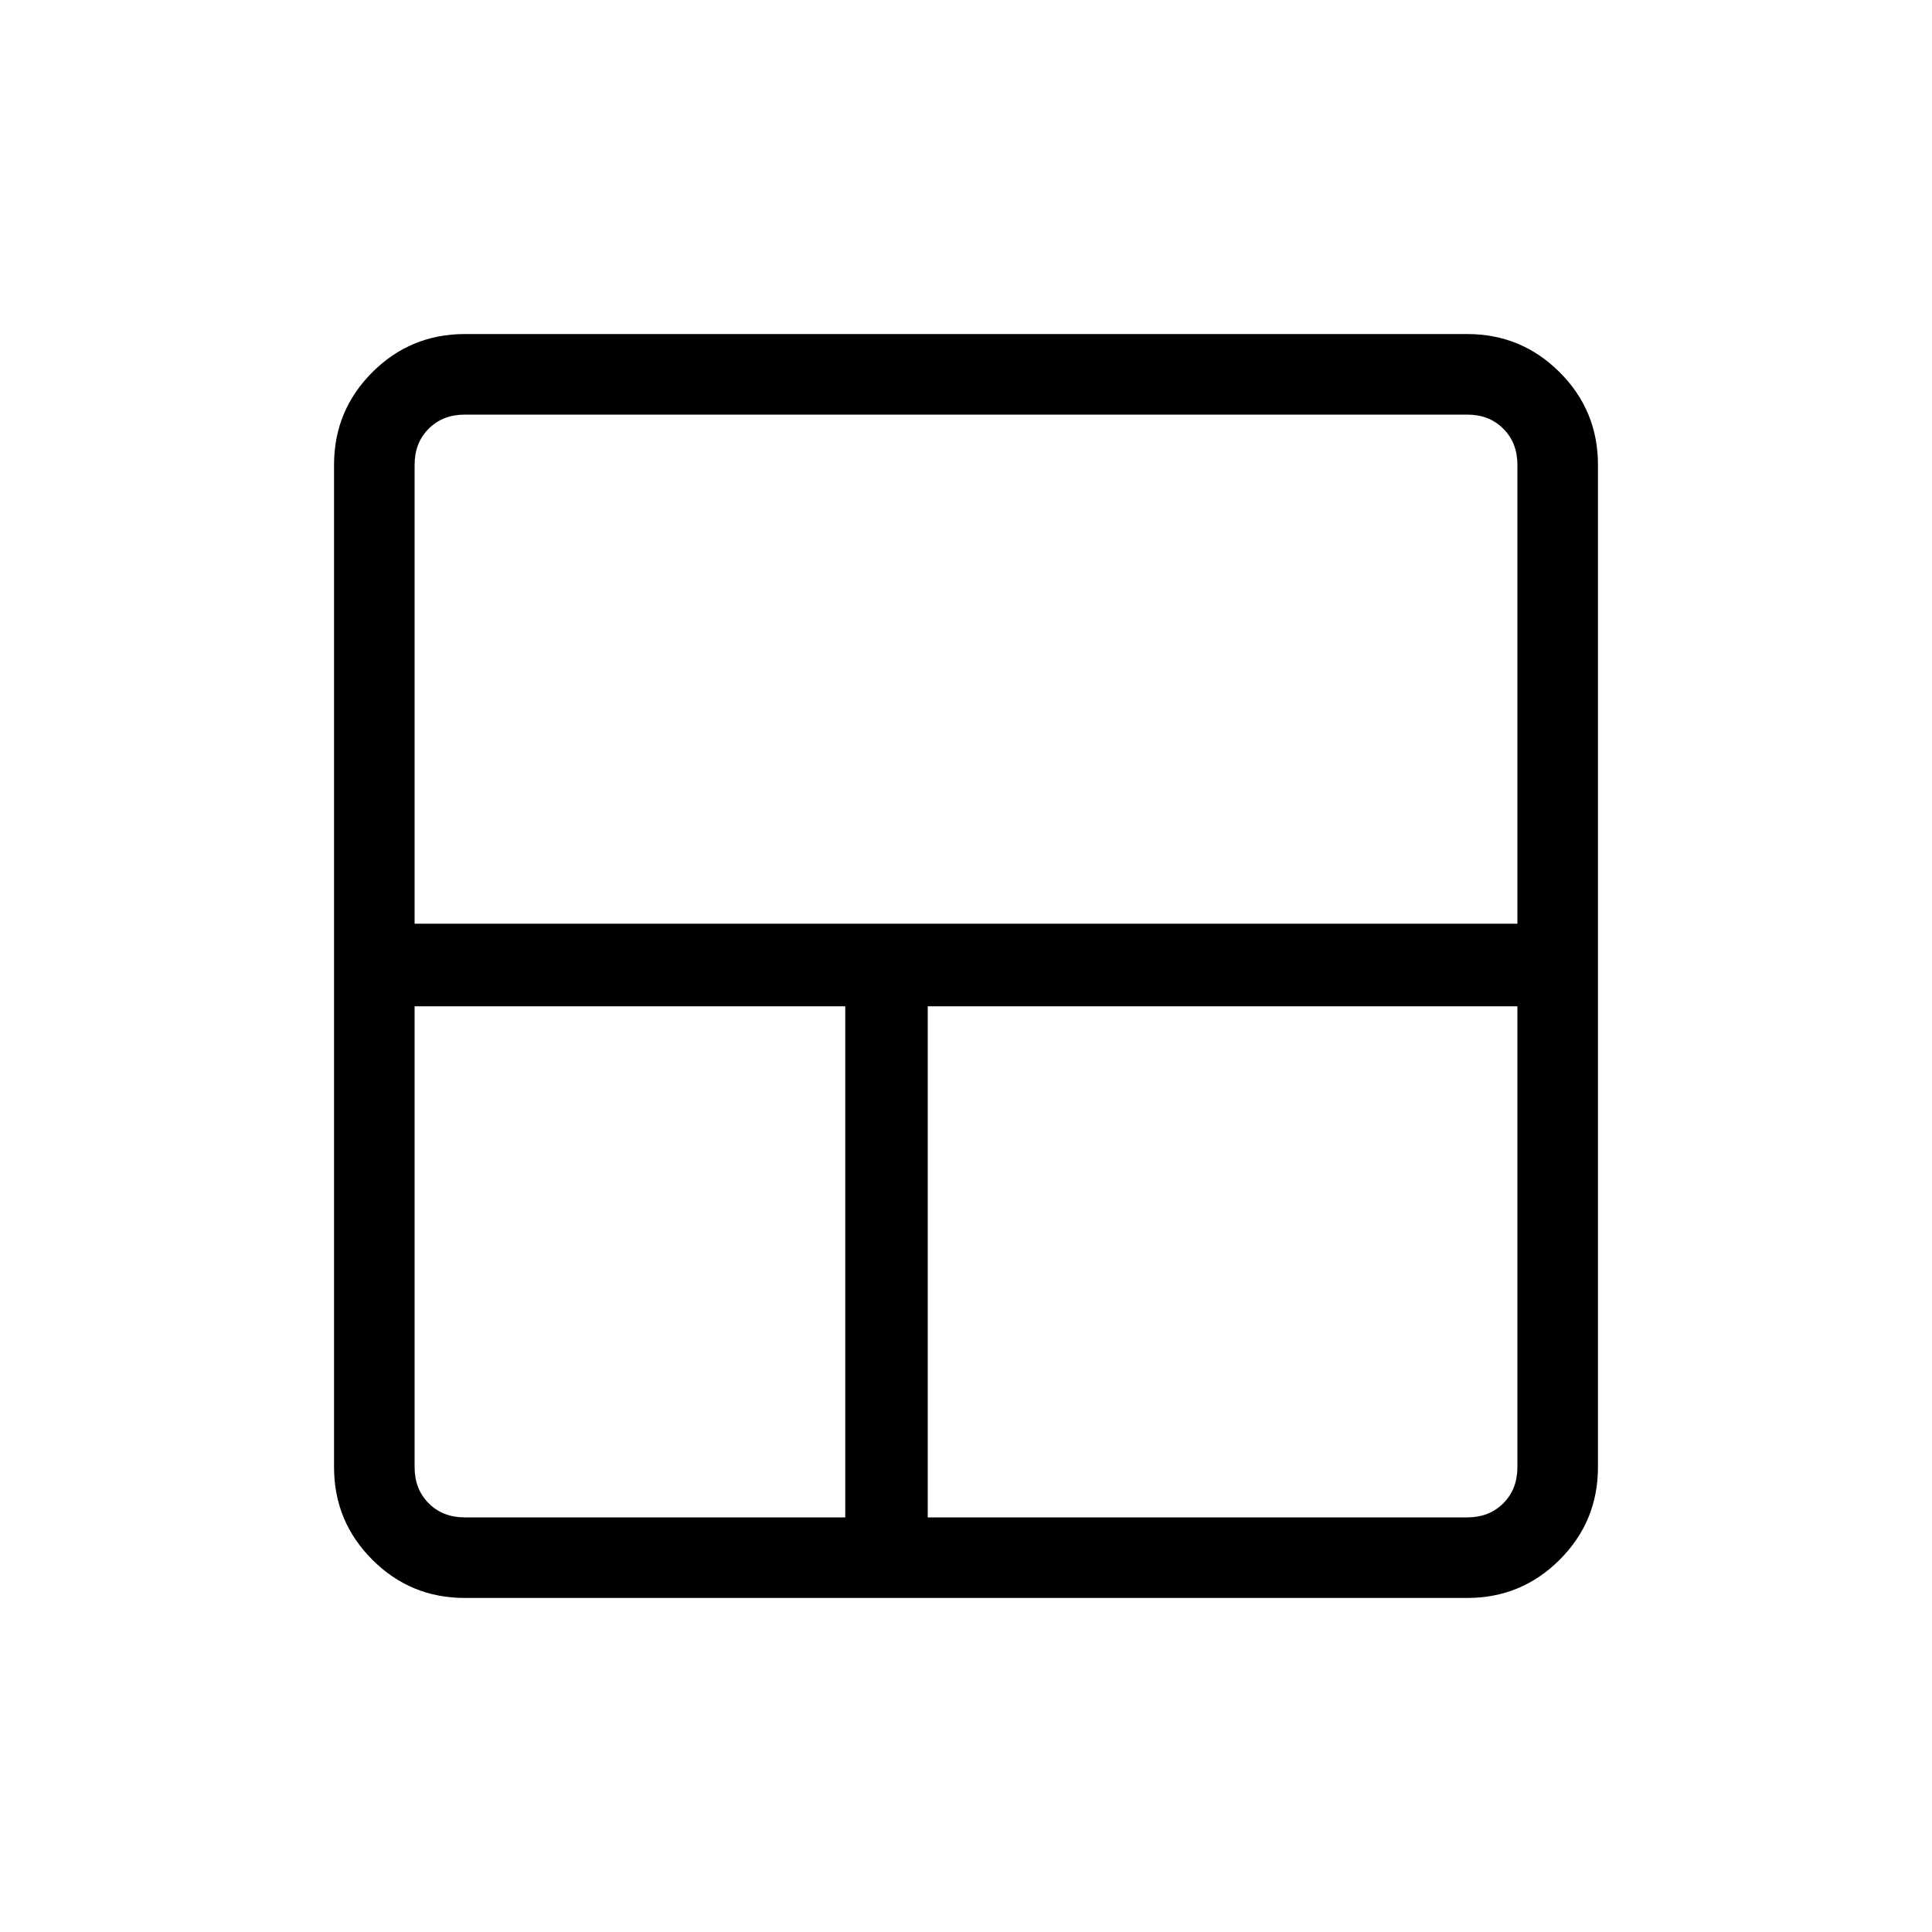 <svg xmlns="http://www.w3.org/2000/svg" height="20" width="20"><path d="M4.812 16.542q-.562 0-.958-.396-.396-.396-.396-.958V4.812q0-.562.396-.958.396-.396.958-.396h10.376q.562 0 .958.396.396.396.396.958v10.376q0 .562-.396.958-.396.396-.958.396Zm3.938-.834v-5.291H4.292v4.771q0 .229.146.374.145.146.374.146Zm.854 0h5.584q.229 0 .374-.146.146-.145.146-.374v-4.771H9.604ZM4.292 9.562h11.416v-4.75q0-.229-.146-.374-.145-.146-.374-.146H4.812q-.229 0-.374.146-.146.145-.146.374Z"/></svg>